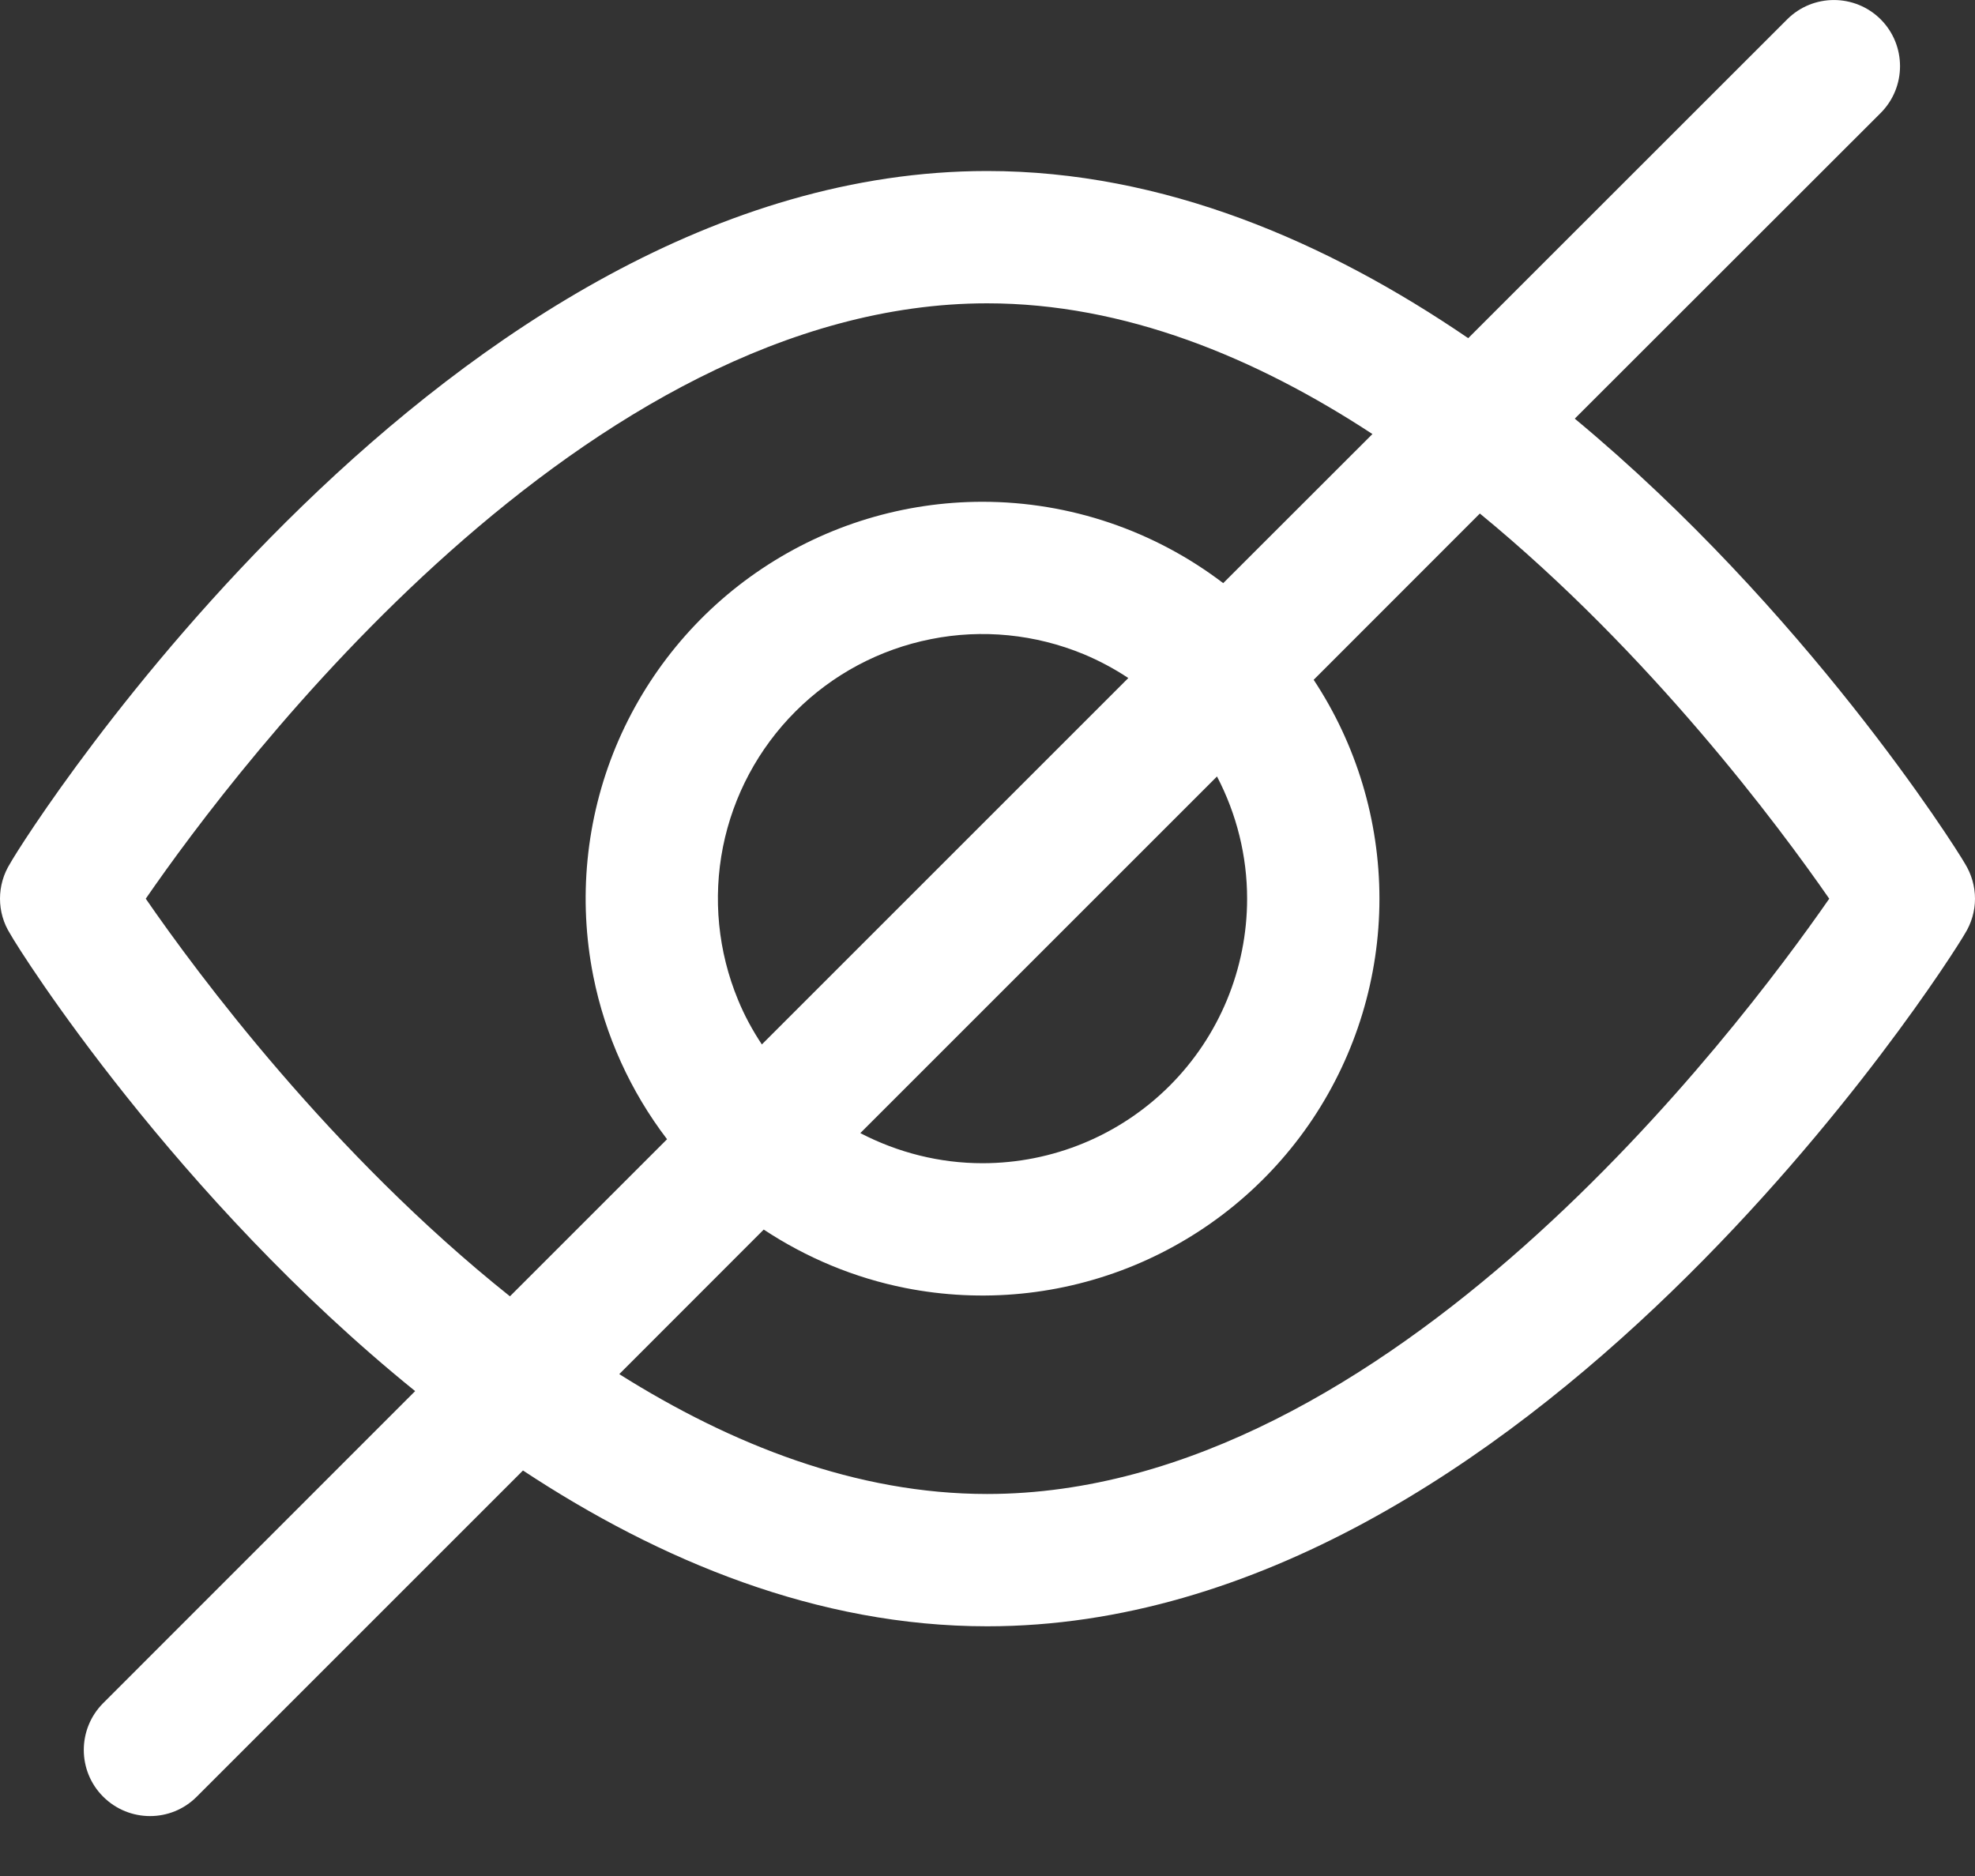 <svg width="20" height="19" viewBox="0 0 20 19" fill="none" xmlns="http://www.w3.org/2000/svg">
<rect x="0" y="0" width="20" height="19" fill="#333333" stroke="none"/>
<path d="M18.098 0.196C18.359 -0.065 18.783 -0.065 19.045 0.196C19.306 0.458 19.306 0.882 19.045 1.144L15.947 4.24C18.28 6.177 19.79 8.559 19.898 8.746C19.964 8.853 20 8.976 20 9.102C20 9.227 19.964 9.35 19.898 9.456C19.717 9.771 15.456 16.471 9.996 16.471C8.281 16.471 6.685 15.809 5.296 14.893L1.992 18.197C1.731 18.459 1.307 18.458 1.045 18.197C0.783 17.936 0.783 17.511 1.045 17.249L4.204 14.089C1.782 12.13 0.206 9.645 0.102 9.456C0.035 9.35 5.04515e-05 9.227 0 9.102C0 8.976 0.035 8.853 0.102 8.746C0.276 8.431 4.53 1.733 9.996 1.732C11.783 1.732 13.44 2.45 14.868 3.425L18.098 0.196ZM13.303 6.885C13.734 7.537 13.969 8.308 13.969 9.102C13.969 9.896 13.733 10.673 13.292 11.334C12.85 11.995 12.222 12.51 11.487 12.815C10.753 13.119 9.945 13.199 9.165 13.044C8.652 12.942 8.167 12.739 7.734 12.453L6.271 13.917C7.409 14.633 8.673 15.131 9.996 15.131C14.062 15.131 17.593 10.442 18.524 9.102C18.014 8.367 16.72 6.625 14.986 5.201L13.303 6.885ZM9.996 3.072C5.93 3.073 2.4 7.762 1.476 9.102C1.998 9.859 3.352 11.684 5.164 13.129L6.755 11.538C6.385 11.053 6.128 10.489 6.008 9.886C5.853 9.106 5.932 8.298 6.236 7.563C6.541 6.829 7.056 6.2 7.717 5.759C8.378 5.317 9.155 5.082 9.949 5.082C10.835 5.082 11.69 5.375 12.387 5.906L13.898 4.396C12.715 3.62 11.387 3.072 9.996 3.072ZM8.712 11.476C9.093 11.674 9.517 11.781 9.949 11.781C10.66 11.781 11.342 11.499 11.845 10.996C12.347 10.494 12.629 9.812 12.629 9.102C12.629 8.669 12.523 8.245 12.324 7.864L8.712 11.476ZM10.975 6.626C10.485 6.423 9.946 6.369 9.427 6.473C8.907 6.576 8.429 6.831 8.055 7.206C7.68 7.581 7.425 8.058 7.321 8.578C7.218 9.098 7.271 9.637 7.474 10.127C7.539 10.286 7.621 10.436 7.715 10.578L11.426 6.867C11.284 6.773 11.133 6.692 10.975 6.626Z" fill="white"/>
</svg>
